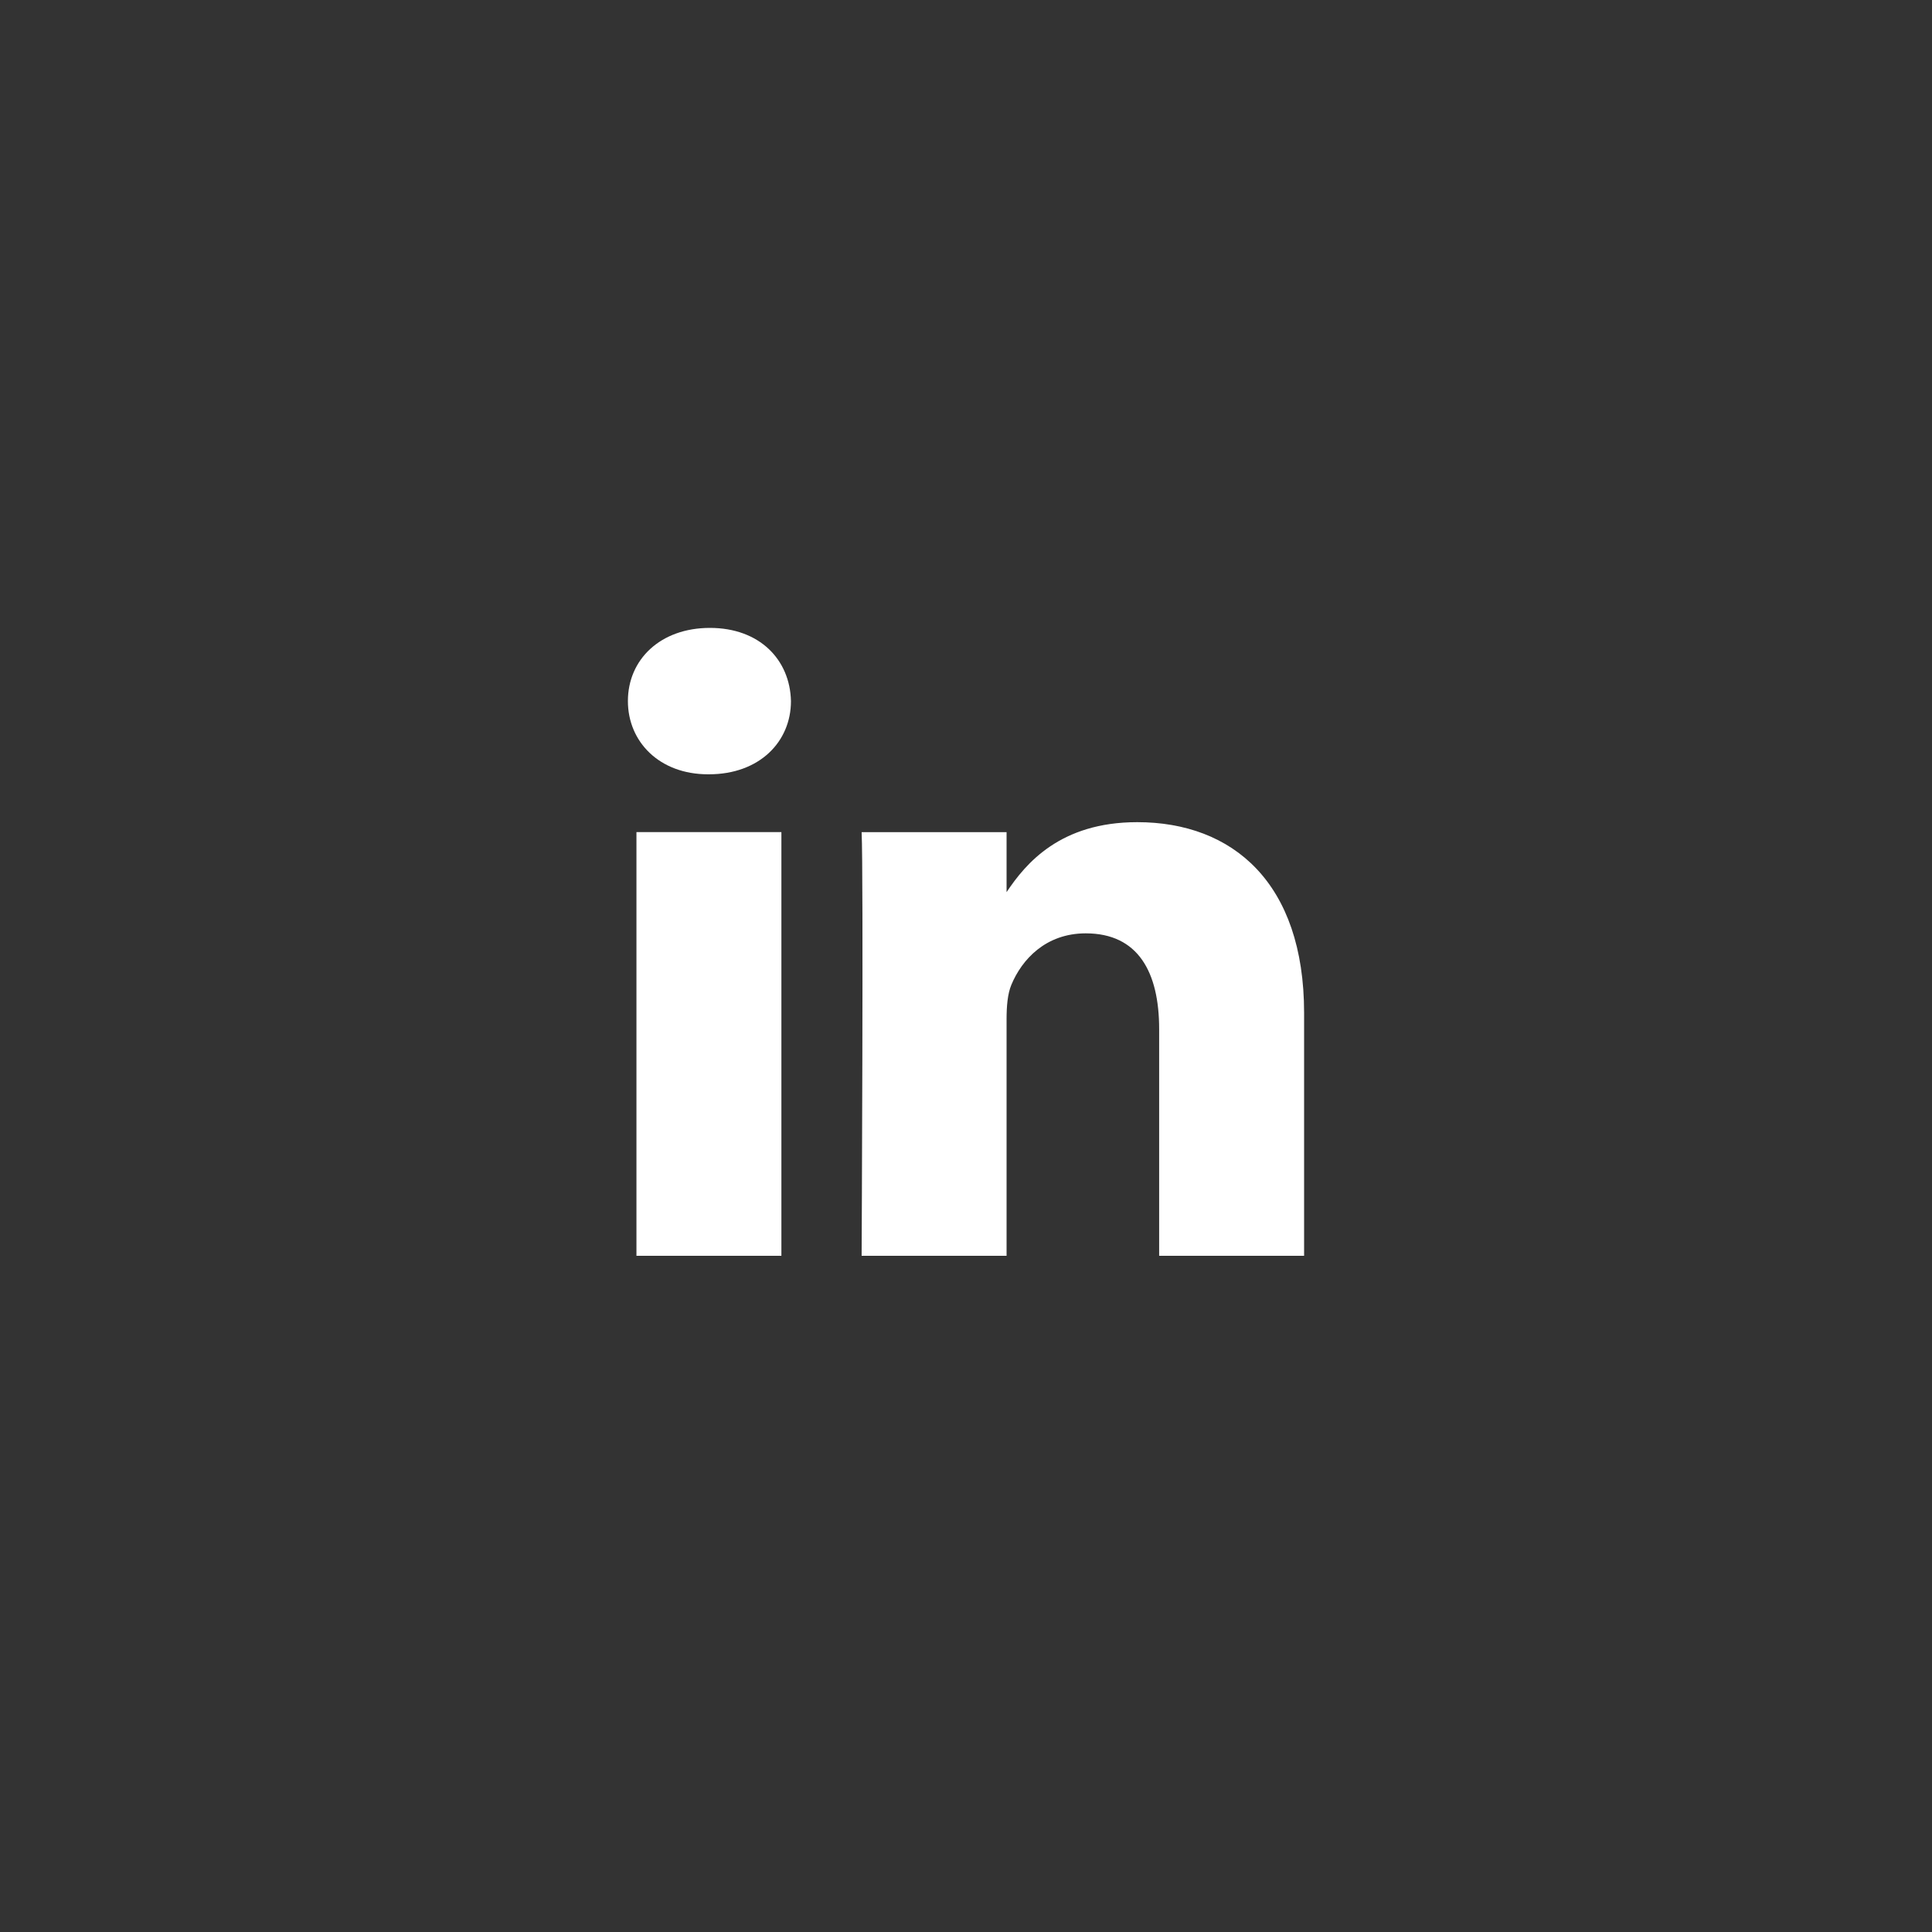 <svg width="40" height="40" viewBox="0 0 40 40" fill="none" xmlns="http://www.w3.org/2000/svg">
<rect x="0" y="0" width="40" height="40" fill="#333333" stroke="none"/>
<path fill-rule="evenodd" clip-rule="evenodd" d="M16.376 14.515C16.376 15.357 15.724 16.031 14.678 16.031H14.659C13.651 16.031 13 15.357 13 14.515C13 13.655 13.671 13 14.698 13C15.724 13 16.356 13.655 16.376 14.515ZM16.178 17.228V26H13.177V17.228H16.178ZM27 26L27 20.971C27 18.276 25.52 17.022 23.545 17.022C21.952 17.022 21.238 17.874 20.84 18.471V17.229H17.839C17.879 18.052 17.839 26 17.839 26H20.84V21.101C20.84 20.839 20.86 20.578 20.939 20.39C21.156 19.866 21.65 19.324 22.479 19.324C23.565 19.324 23.999 20.128 23.999 21.307V26H27Z" fill="white"/>
</svg>
